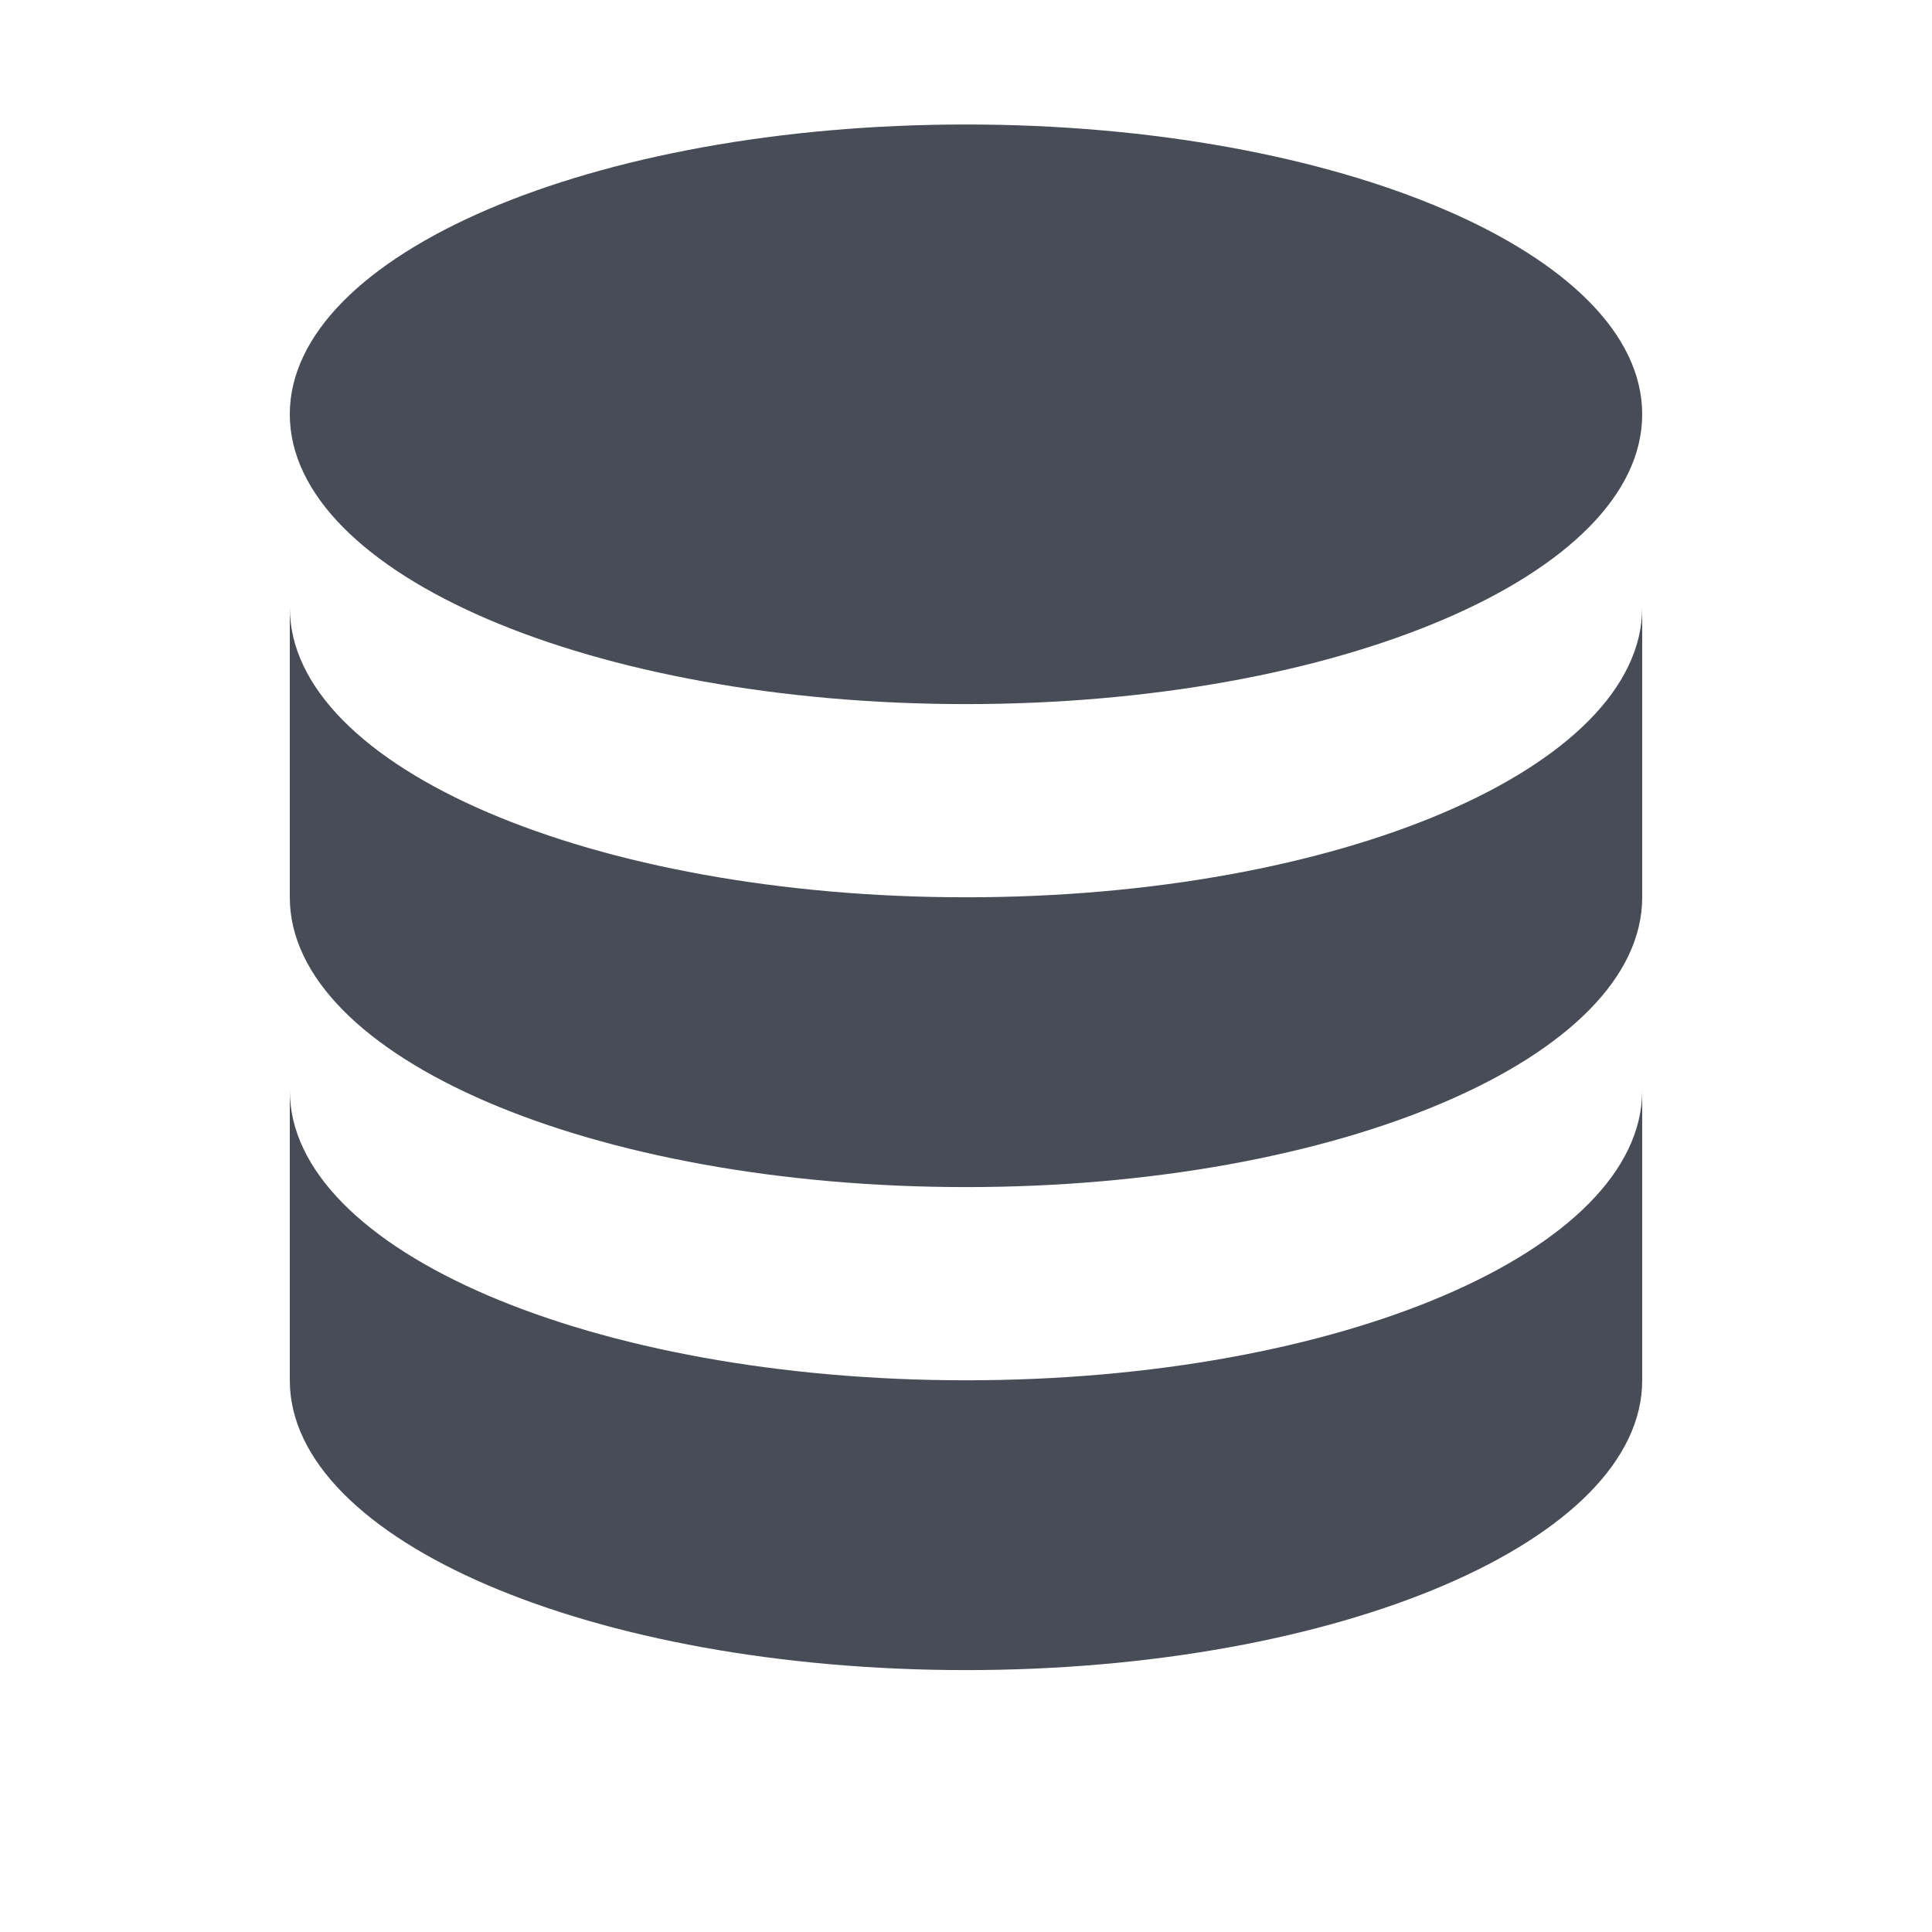 <svg width="16" height="16" viewBox="0 0 16 16" fill="none" xmlns="http://www.w3.org/2000/svg">
<path d="M2.4 9.031V11.431C2.4 12.757 4.907 13.831 8 13.831C11.092 13.831 13.6 12.757 13.6 11.431V9.031C13.6 10.357 11.092 11.431 8 11.431C4.907 11.431 2.4 10.357 2.4 9.031Z" fill="#1A202C" fill-opacity="0.8"/>
<path d="M2.4 5.031V7.431C2.4 8.757 4.907 9.831 8 9.831C11.092 9.831 13.6 8.757 13.6 7.431V5.031C13.6 6.357 11.092 7.431 8 7.431C4.907 7.431 2.4 6.357 2.4 5.031Z" fill="#1A202C" fill-opacity="0.8"/>
<path d="M13.6 3.431C13.6 4.757 11.092 5.831 8 5.831C4.907 5.831 2.4 4.757 2.4 3.431C2.4 2.106 4.907 1.031 8 1.031C11.092 1.031 13.6 2.106 13.6 3.431Z" fill="#1A202C" fill-opacity="0.8"/>
</svg>
